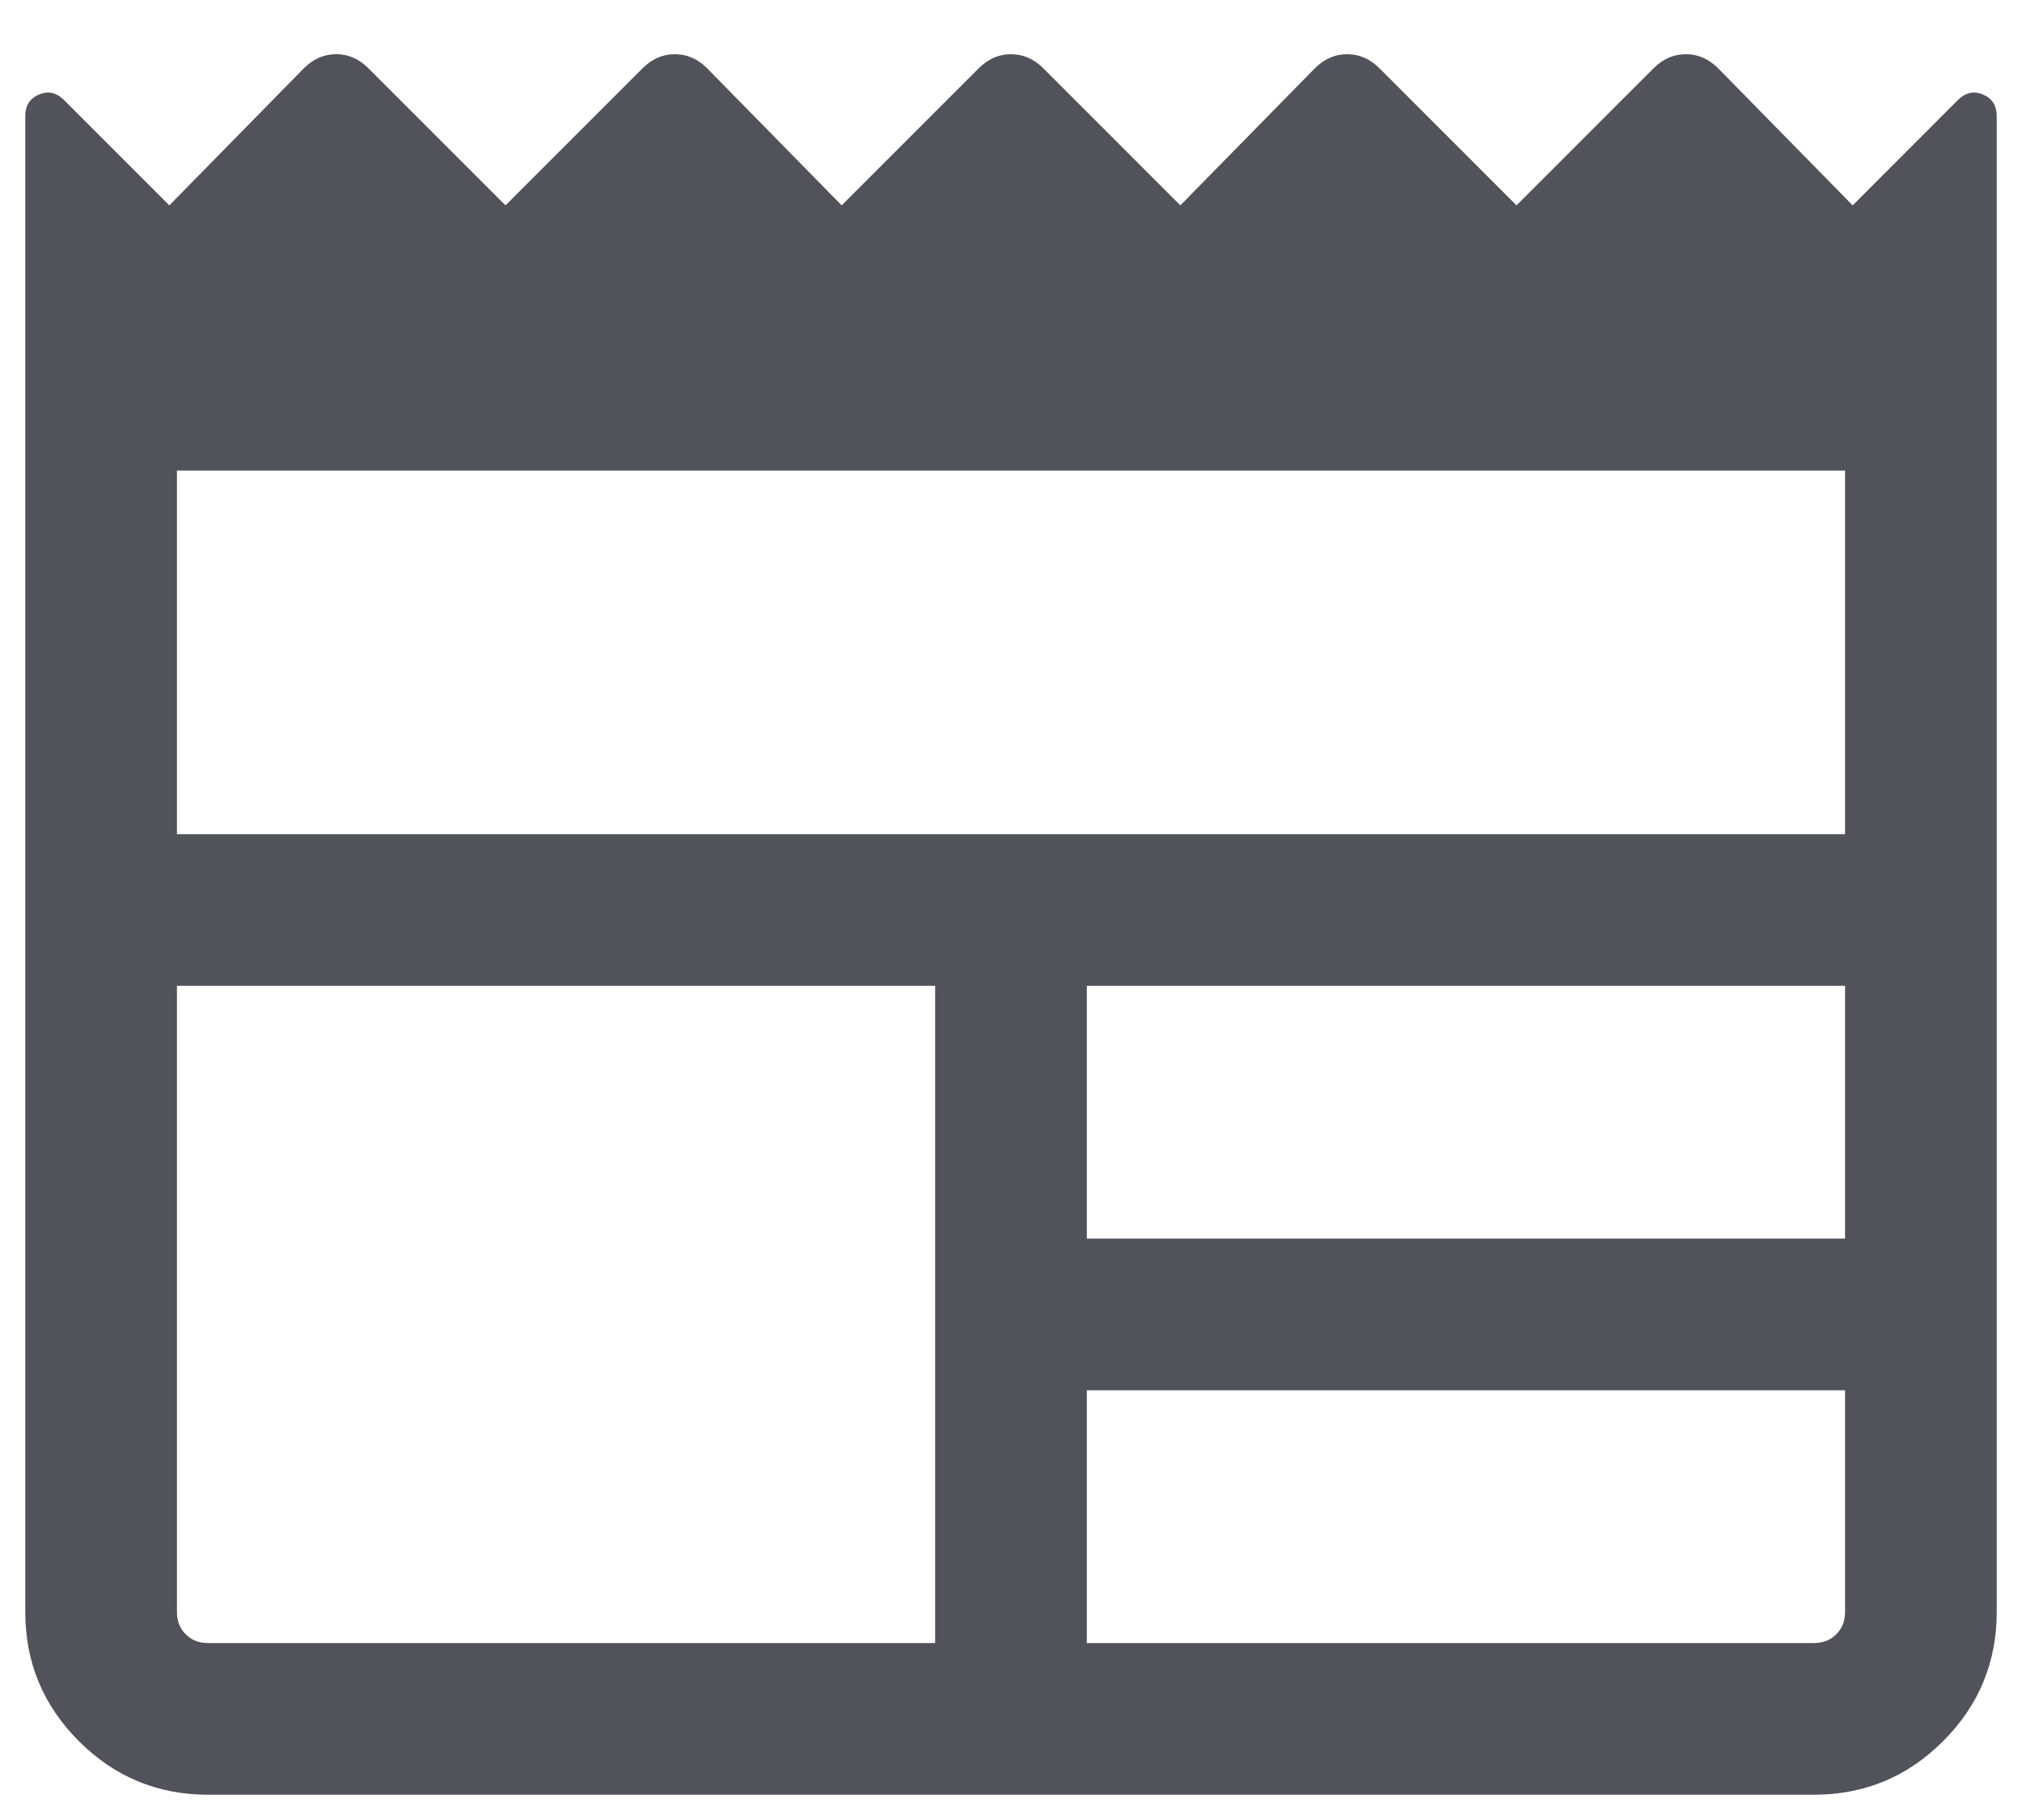 <svg width="20" height="18" viewBox="0 0 20 18" fill="none" xmlns="http://www.w3.org/2000/svg">
<path d="M2.058 17.75C1.559 17.75 1.133 17.573 0.78 17.22C0.427 16.867 0.25 16.441 0.25 15.942V1.148C0.25 1.044 0.295 0.973 0.386 0.935C0.476 0.896 0.56 0.915 0.636 0.992L1.675 2.031L3.004 0.677C3.097 0.583 3.204 0.536 3.325 0.536C3.446 0.536 3.553 0.583 3.646 0.677L5 2.031L6.354 0.677C6.447 0.583 6.554 0.536 6.675 0.536C6.795 0.536 6.903 0.583 6.996 0.677L8.325 2.031L9.679 0.677C9.772 0.583 9.88 0.536 10 0.536C10.12 0.536 10.228 0.583 10.321 0.677L11.675 2.031L13.004 0.677C13.097 0.583 13.204 0.536 13.325 0.536C13.445 0.536 13.553 0.583 13.646 0.677L15 2.031L16.354 0.677C16.447 0.583 16.555 0.536 16.675 0.536C16.796 0.536 16.903 0.583 16.996 0.677L18.325 2.031L19.363 0.992C19.44 0.915 19.524 0.896 19.614 0.935C19.705 0.973 19.75 1.044 19.75 1.148V15.942C19.75 16.441 19.573 16.867 19.22 17.22C18.867 17.573 18.441 17.75 17.942 17.75H2.058ZM2.058 16.25H9.25V9.75H1.75V15.942C1.75 16.032 1.779 16.106 1.837 16.163C1.894 16.221 1.968 16.25 2.058 16.25ZM10.75 16.25H17.942C18.032 16.25 18.106 16.221 18.163 16.163C18.221 16.106 18.25 16.032 18.25 15.942V13.75H10.75V16.25ZM10.75 12.25H18.25V9.75H10.75V12.25ZM1.75 8.25H18.25V4.654H1.75V8.25Z" fill="#52525B"/>
</svg>
